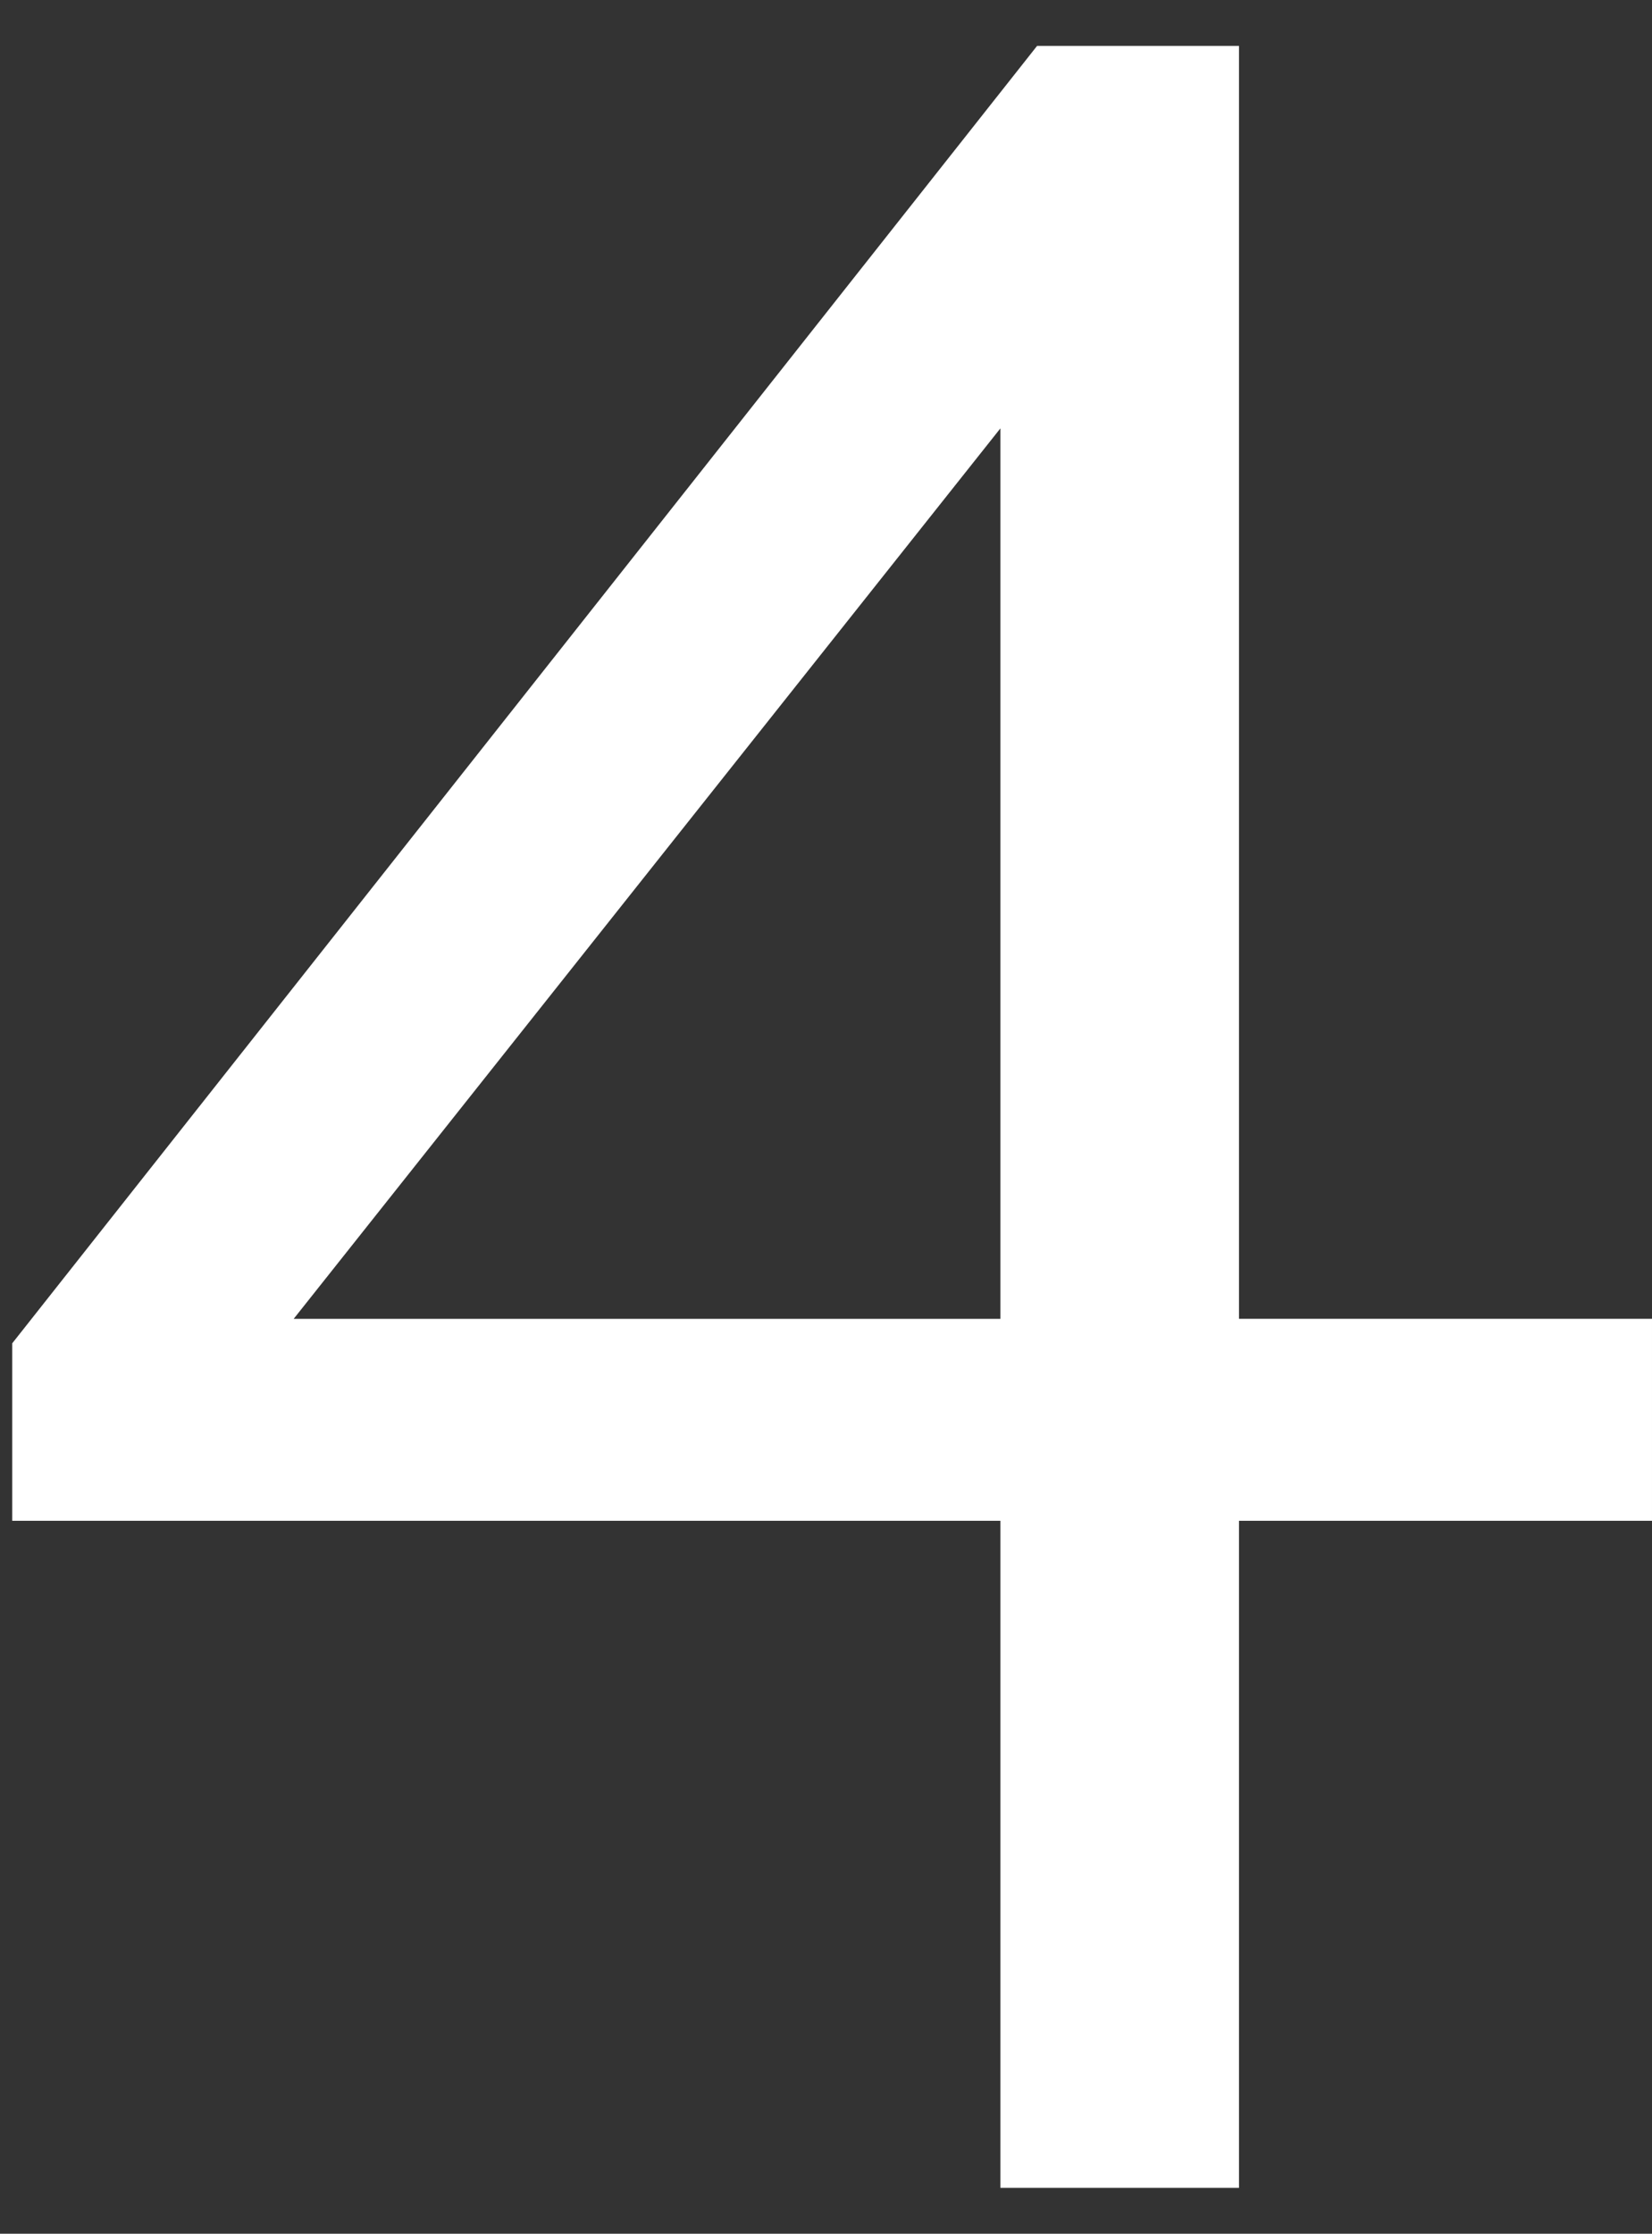 <svg height="73" width="54" xmlns="http://www.w3.org/2000/svg"><rect width="100%" height="100%" fill="#333333" stroke="none"/><path d="m-238.5 36.5c0-5.667.5-10.75 1.5-15.25s2.5-8.3 4.5-11.4 4.533-5.467 7.6-7.1 6.7-2.45 10.9-2.45c4.467 0 8.25.8 11.35 2.4s5.617 3.933 7.55 7 3.333 6.85 4.2 11.35 1.3 9.65 1.3 15.45c0 5.667-.5 10.75-1.5 15.25s-2.5 8.3-4.5 11.4-4.533 5.467-7.6 7.1-6.7 2.45-10.9 2.45c-4.4 0-8.15-.883-11.25-2.65s-5.633-4.25-7.6-7.45-3.383-7.017-4.25-11.45-1.3-9.317-1.3-14.65zm40.7 0c0-3.533-.2-6.9-.6-10.1l-29.7 27.1c1.133 3.8 2.833 6.833 5.1 9.1s5.233 3.4 8.9 3.4c5.867 0 10.05-2.433 12.55-7.3s3.75-12.267 3.75-22.2zm-32.4 0c0 1.667.05 3.267.15 4.8s.217 3.033.35 4.5l29.8-27c-1.133-3.6-2.817-6.467-5.05-8.6s-5.25-3.2-9.05-3.2c-5.933 0-10.117 2.45-12.55 7.35s-3.65 12.283-3.65 22.15zm58.9 27.8h15.7v-52.6l-16 11.2-3.9-5.7 22-15.7h5.6v62.8h15.4v7.2h-38.8zm97.3-45.1c0 6.133-2.9 12.967-8.7 20.5s-13.9 15.733-24.3 24.6h35.2v7.2h-44.4v-7.2c1.267-1.2 3-2.767 5.2-4.7s4.567-4.083 7.1-6.45 5.117-4.917 7.75-7.65 5.017-5.533 7.15-8.4 3.867-5.733 5.2-8.6 2-5.633 2-8.3c0-4-1.05-7.15-3.15-9.45s-5.25-3.45-9.45-3.45c-3.6 0-6.633.4-9.1 1.2s-4.7 1.967-6.7 3.5l-3.4-5.5c3-2.133 6.183-3.7 9.55-4.7s7.05-1.5 11.05-1.5c6.267 0 11 1.7 14.2 5.1s4.8 8 4.8 13.8zm34.8 46.6c2.667 0 5.117-.35 7.35-1.05s4.183-1.683 5.85-2.95 2.967-2.8 3.9-4.6 1.4-3.8 1.4-6c0-4.6-1.617-7.883-4.85-9.85s-7.583-2.95-13.05-2.95h-6.4v-4.8l19.7-24.9h-29.9v-7.2h39.5v7.2l-19.7 23.1h1.6c3.067 0 5.867.433 8.4 1.3s4.733 2.1 6.6 3.7 3.317 3.533 4.35 5.8 1.55 4.833 1.55 7.7c0 3.6-.7 6.8-2.1 9.6s-3.3 5.15-5.7 7.05-5.217 3.333-8.45 4.3-6.683 1.45-10.35 1.45c-3.4 0-6.35-.25-8.85-.75s-4.783-1.117-6.85-1.85l2-7c1.733.8 3.767 1.45 6.1 1.95s4.967.75 7.9.75zm93.2-16.1h-13.5v21.8h-7.8v-21.8h-32.3v-5.8l33.5-42.4h6.6v41.6h13.5zm-21.3-35.7-23.1 29.1h23.1zm0 0" fill="#fff"/></svg>